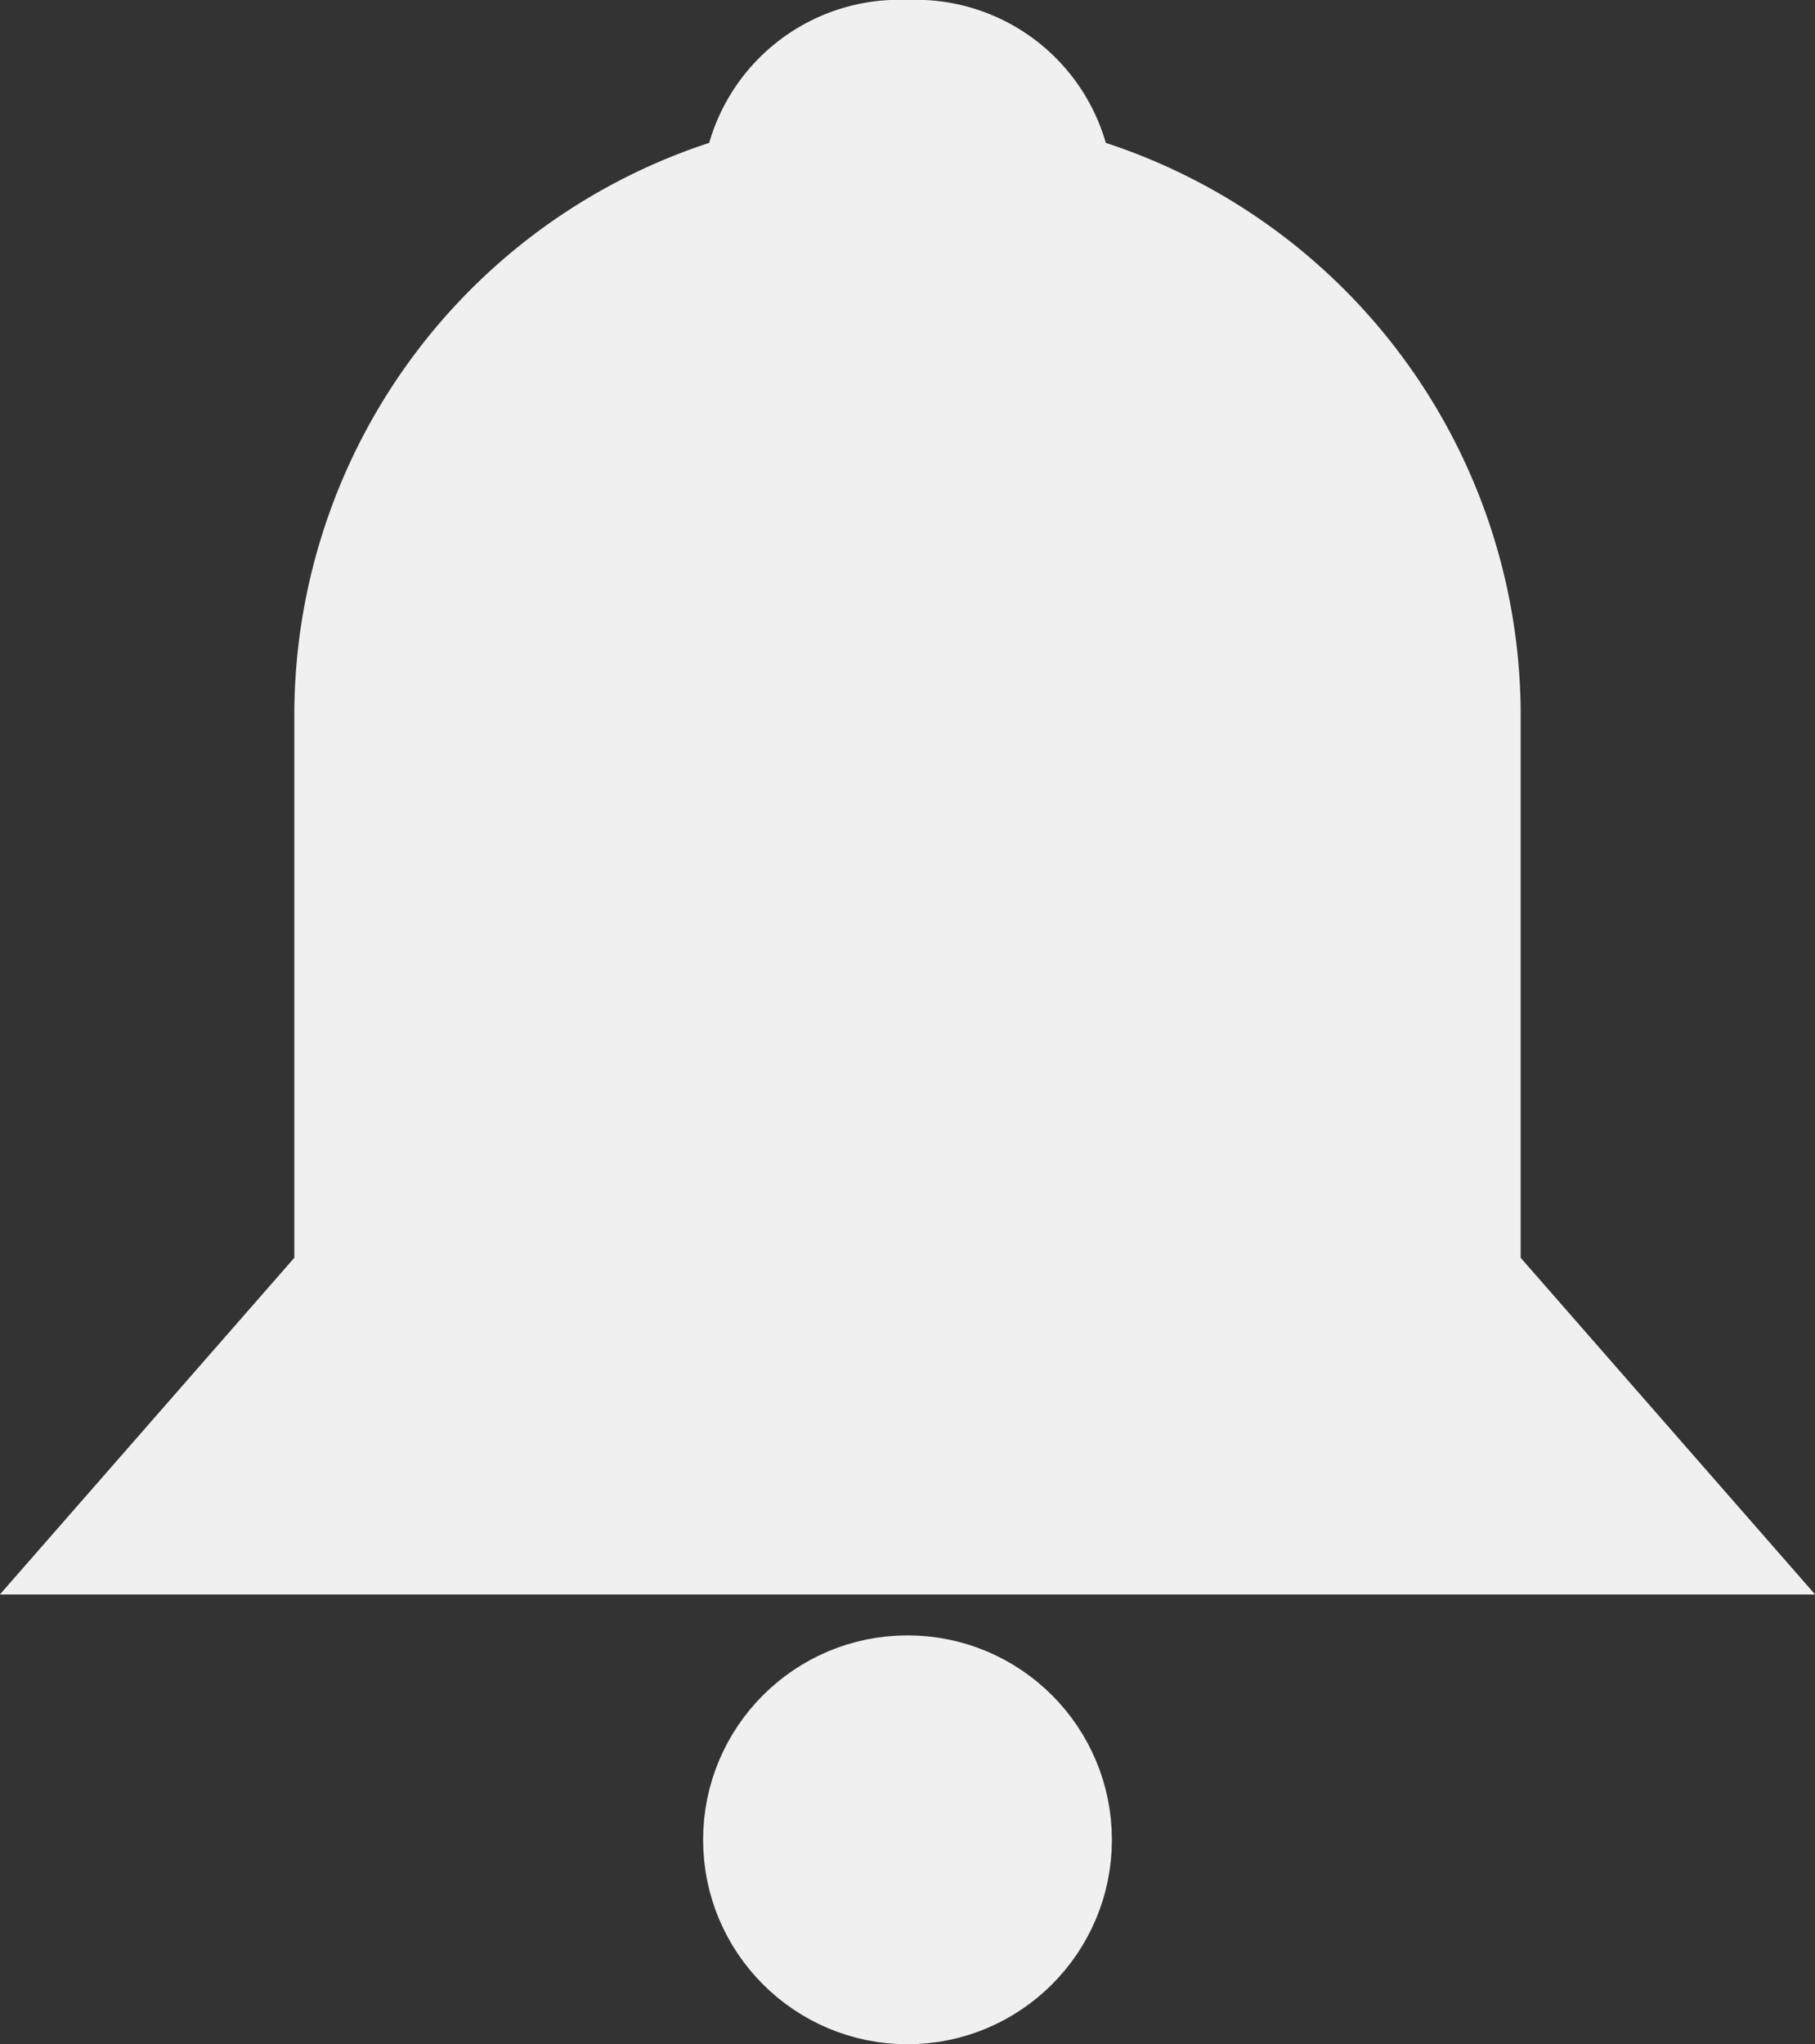 <svg id="Слой_1" data-name="Слой 1" xmlns="http://www.w3.org/2000/svg" viewBox="0 0 22.2 25"><rect x="0" y="0" width="22.2" height="25" fill="#333333" stroke="none"/><defs><style>.cls-1{fill:#f0f0f0;stroke:#f0f0f0;stroke-miterlimit:10;}</style></defs><title>notices1</title><circle class="cls-1" cx="11.1" cy="22.5" r="2"/><path class="cls-1" d="M18.1,15.57V8.71a6.87,6.87,0,0,0-5-6.57A1.92,1.92,0,0,0,11.1.5a1.92,1.92,0,0,0-2,1.64,6.87,6.87,0,0,0-5,6.57v6.86L1.1,19h20Z" transform="translate(0 0)"/></svg>